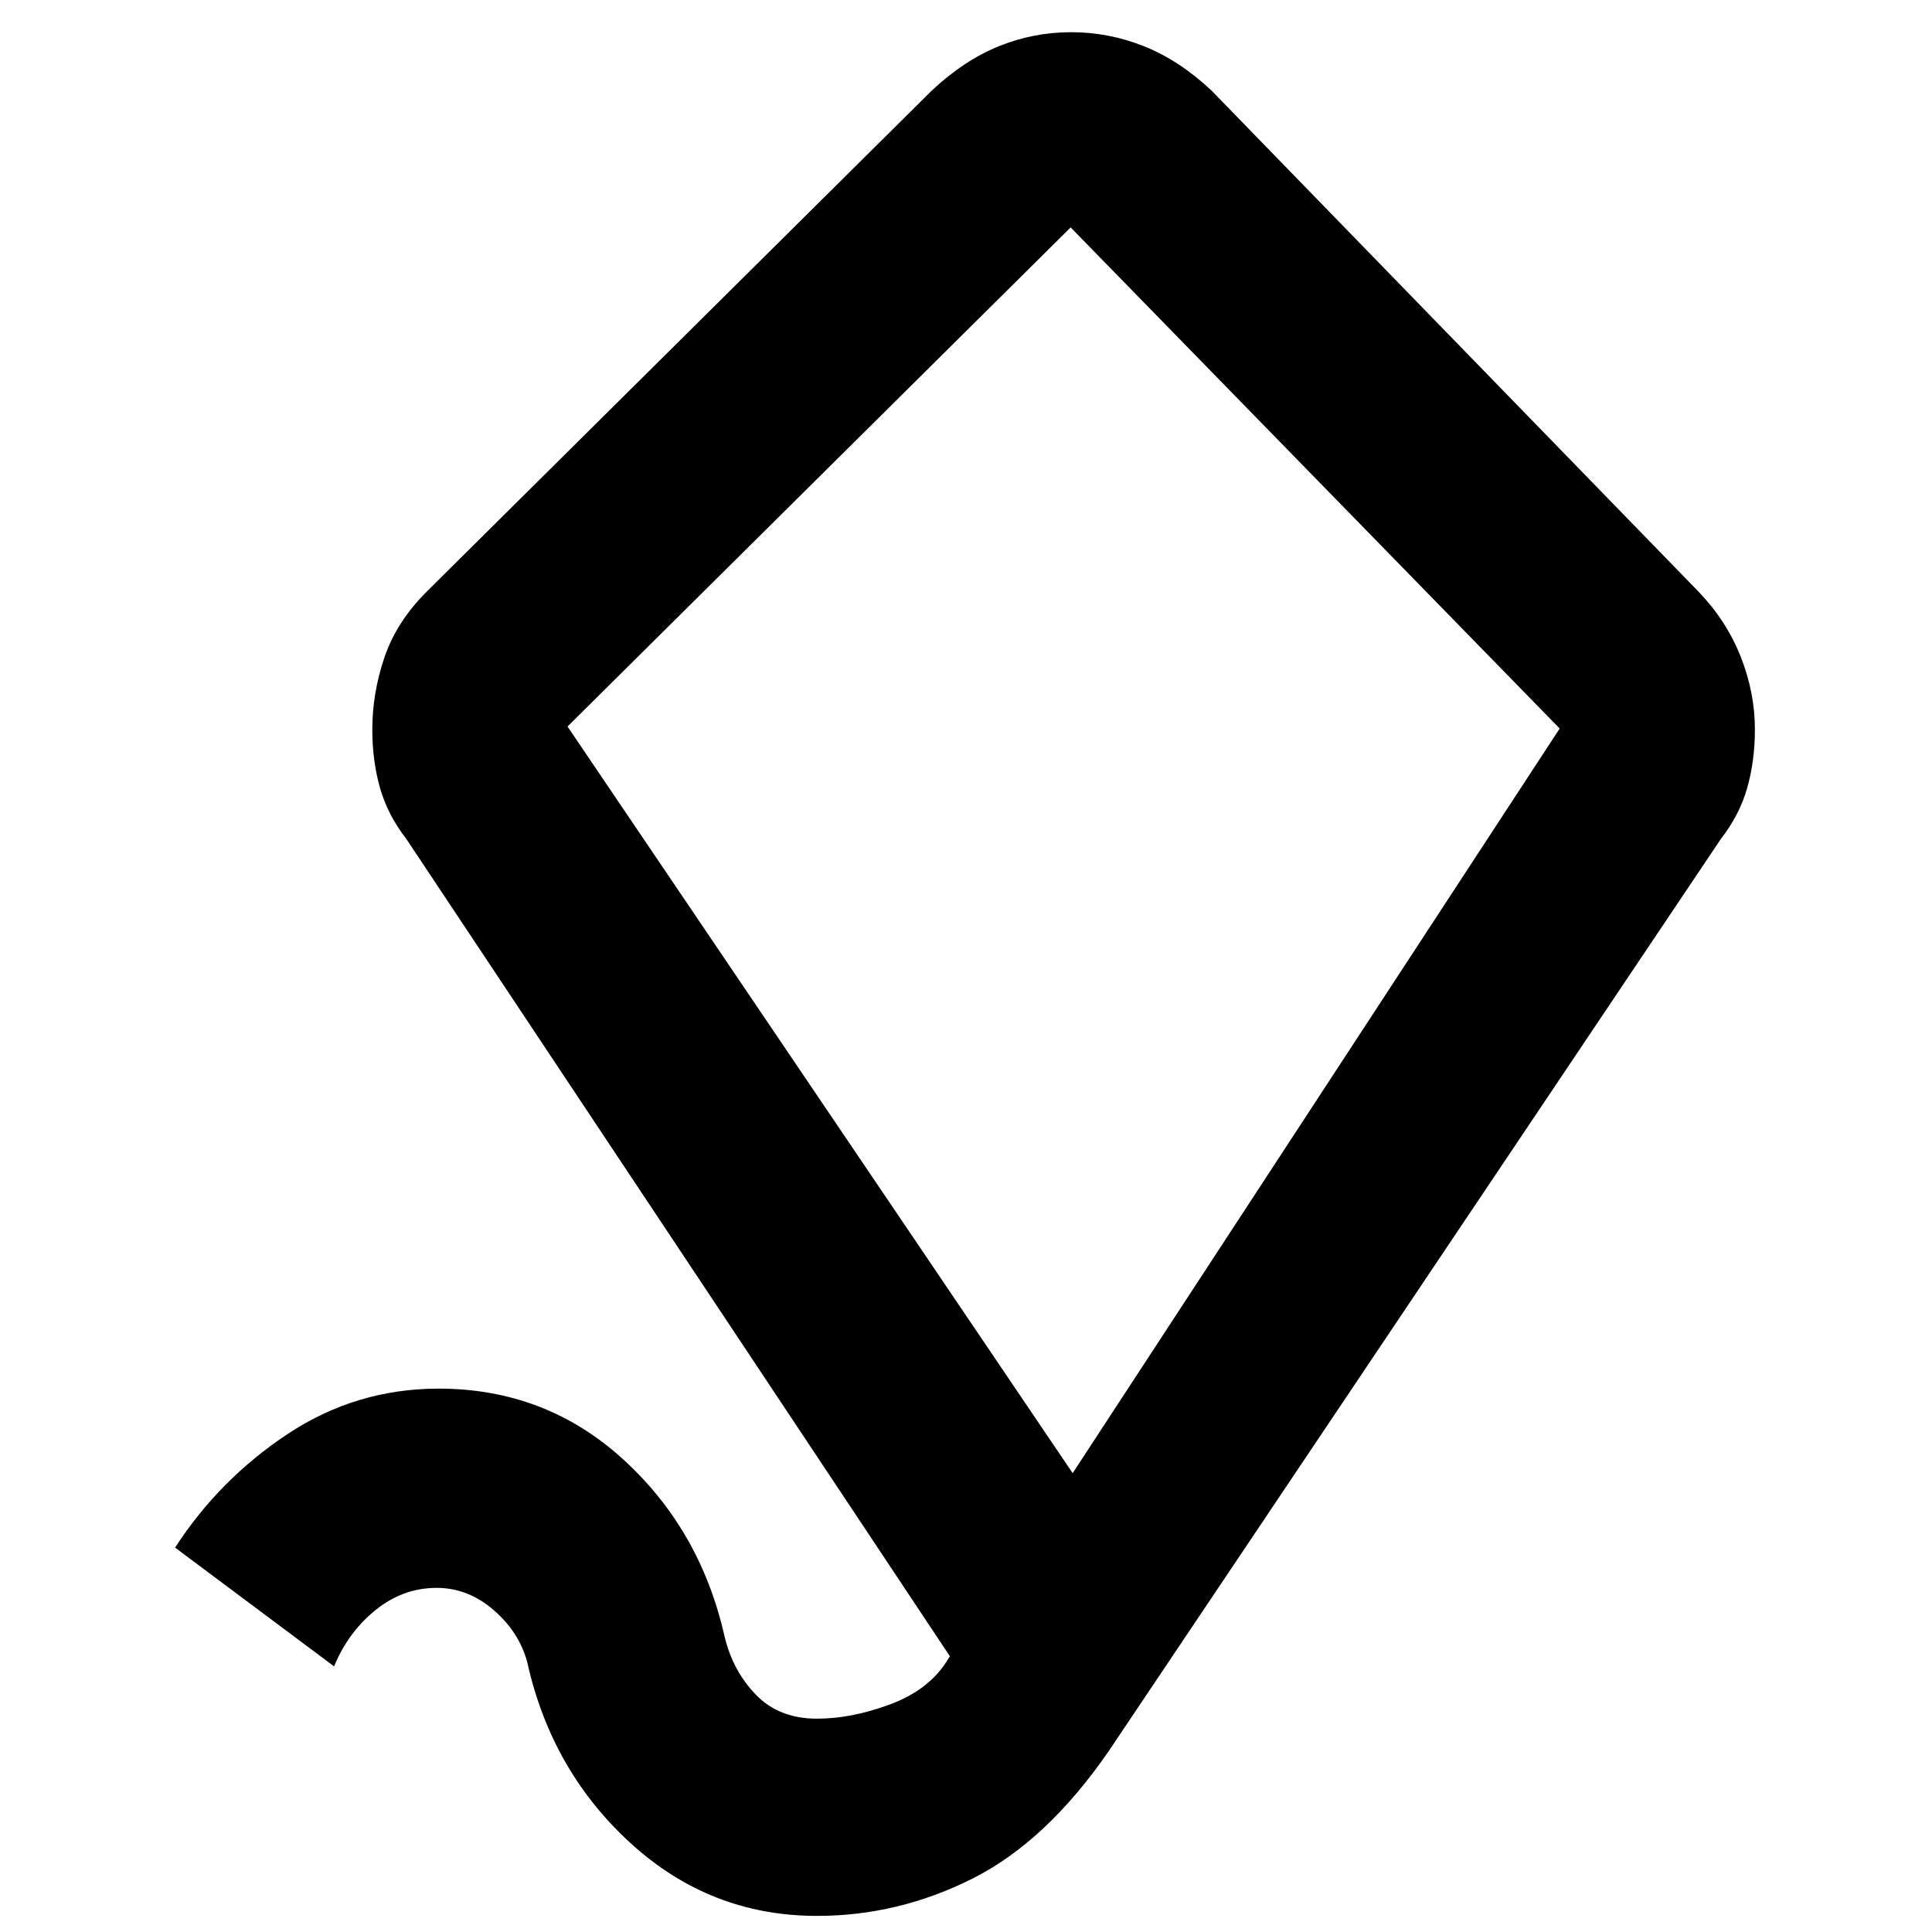 <svg xmlns="http://www.w3.org/2000/svg" height="20" viewBox="0 -960 960 960" width="20"><path d="M406-8q-53 0-92.5-36T262-134q-4-15-16.74-26-12.74-11-28.26-11-16.73 0-30.36 11Q173-149 166-132l-79-59q22-34 56-56.5t75-22.5q53 0 91.5 35t50.5 88q4 17 15.5 29t30.5 12q17 0 36-7t28.17-21.12L472-137 202-543q-9.4-12.11-13.2-25.56Q185-582 185-597.53q0-18.03 6-35.75T212-666l251-249q16-15 33.25-22t36-7q18.75 0 36.25 7t33.5 22l242 249q14 14.61 21 32.43t7 35.96q0 15.61-3.8 29.05-3.8 13.45-13.2 25.56L551-90q-31 45-67.85 63.5Q446.3-8 406-8Zm127-220 242-370-243-249-250 248 251 371Zm-4-309Z"/></svg>